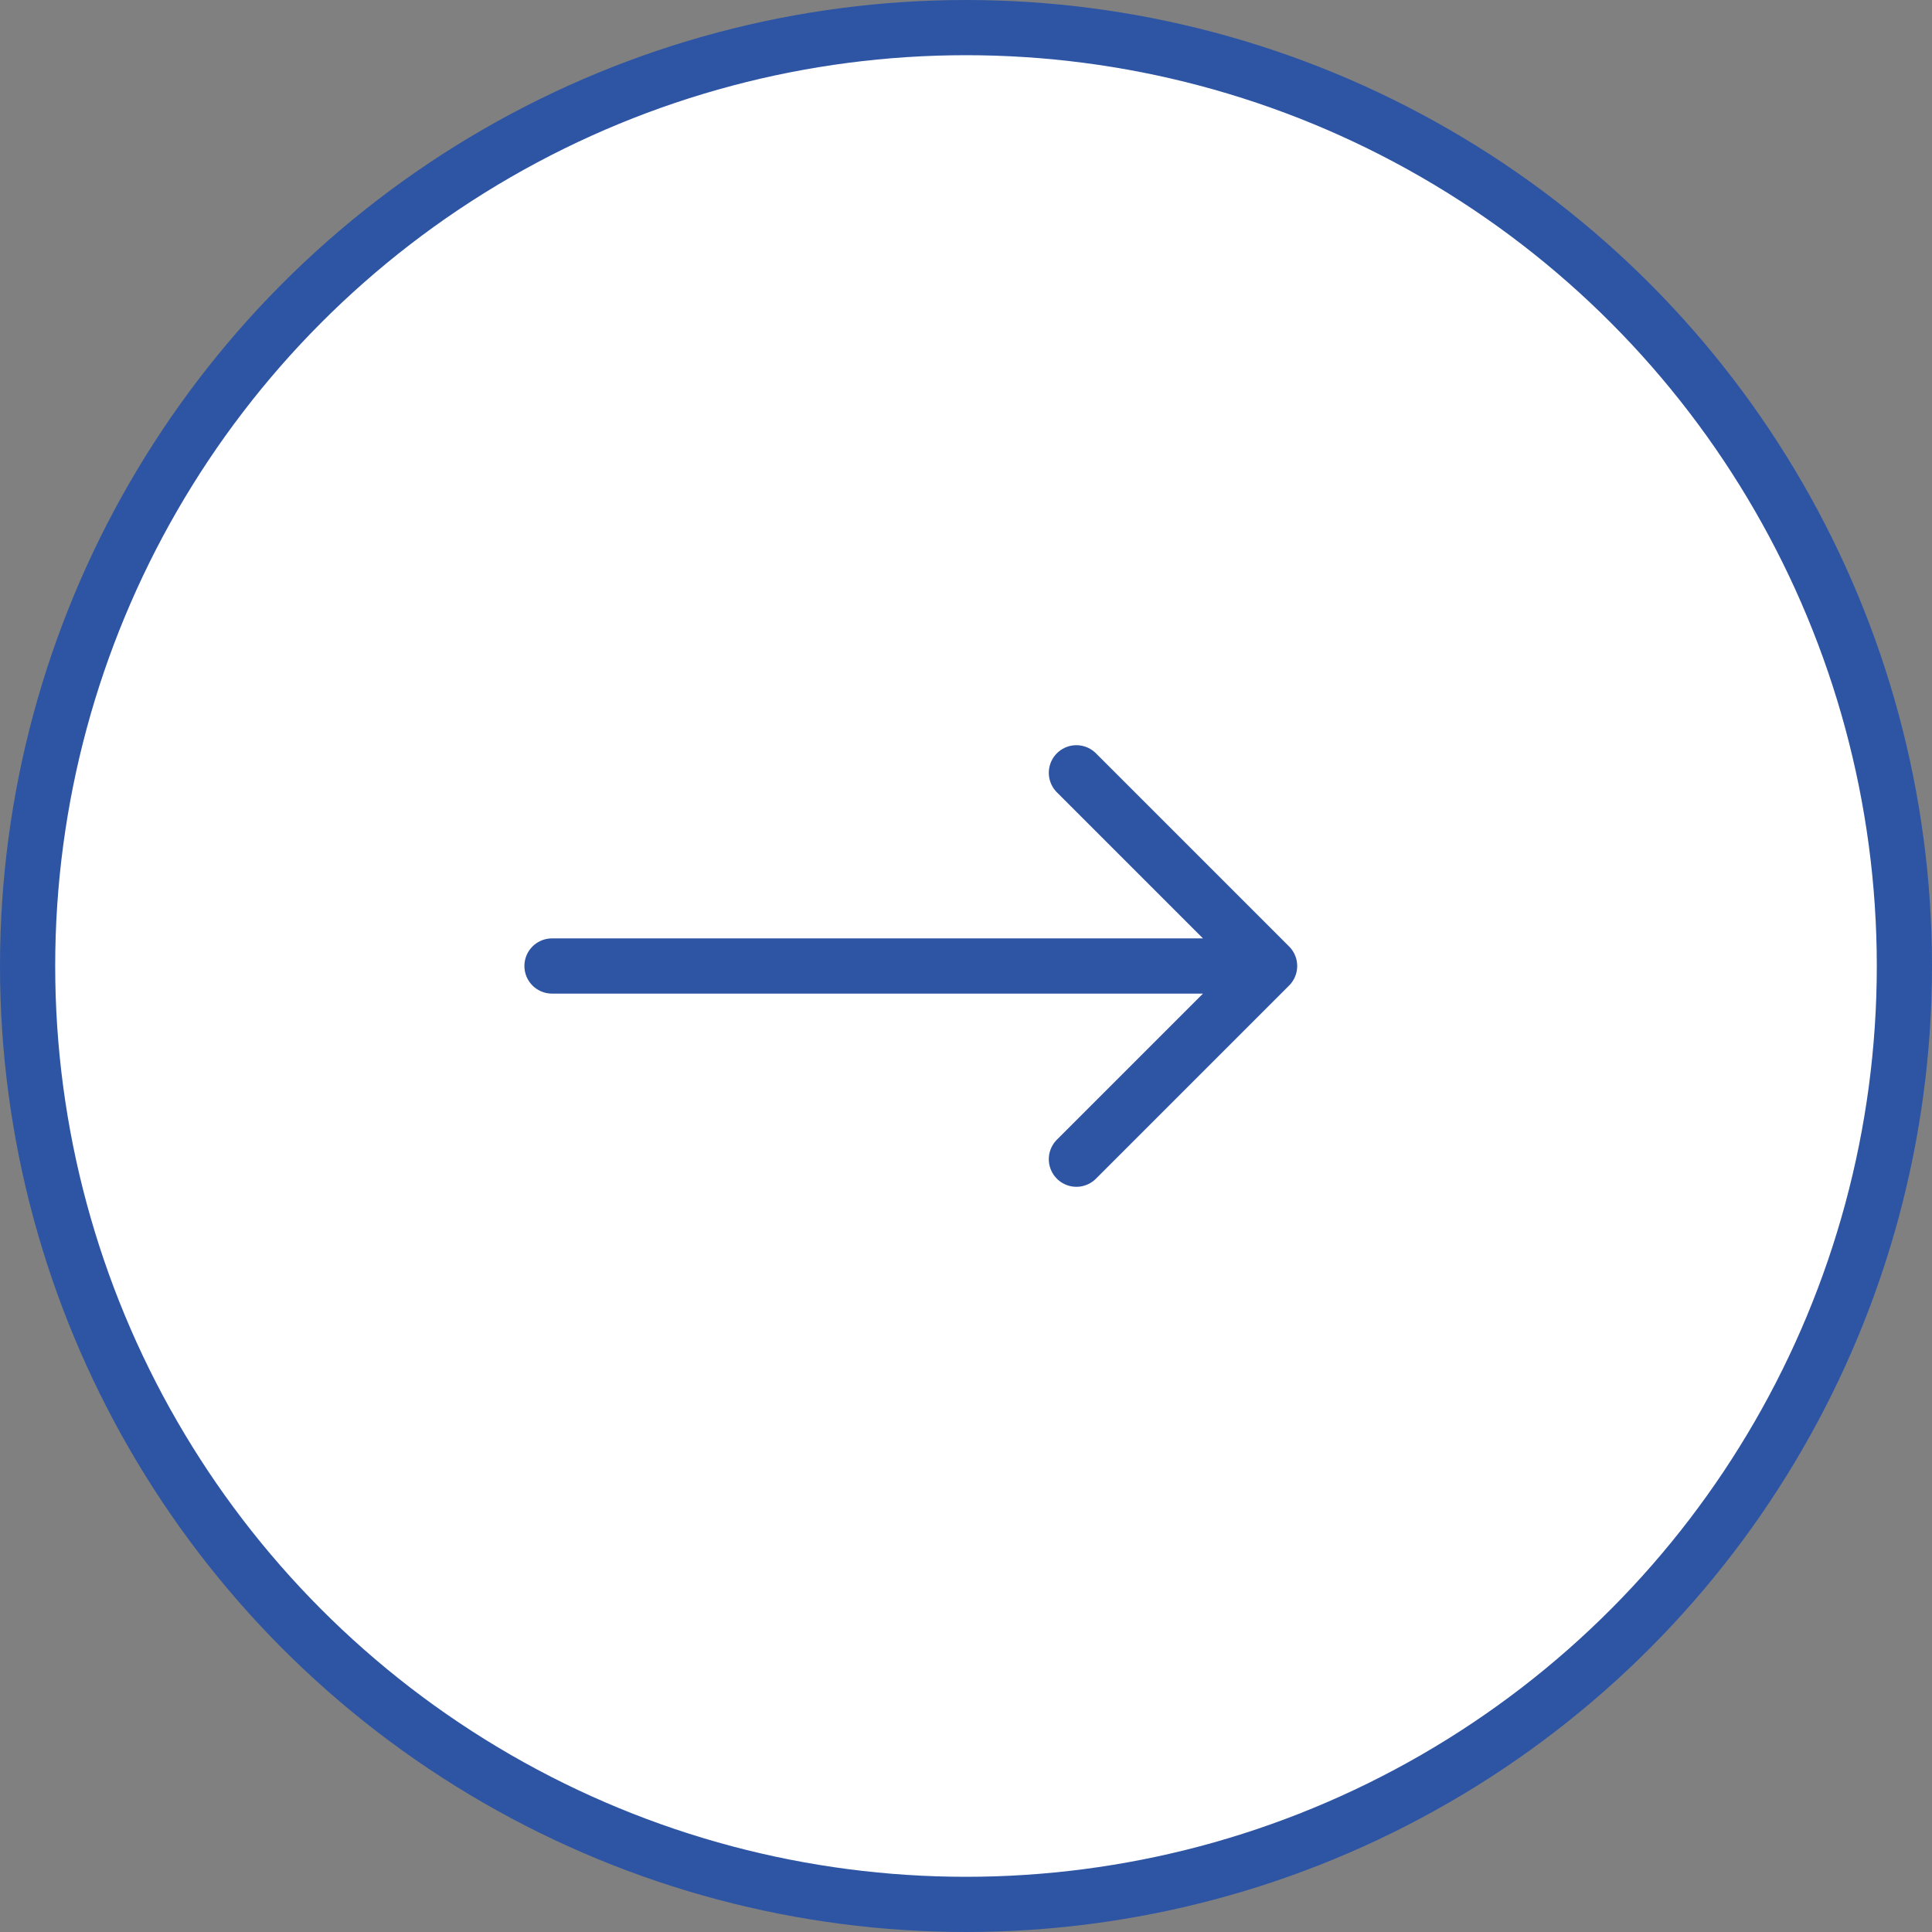 <svg width="35" height="35" viewBox="0 0 35 35" fill="none" xmlns="http://www.w3.org/2000/svg">
<rect x="0" y="0" width="35" height="35" fill="#808080" stroke="none"/>
<g id="Group 427320643">
<circle id="Ellipse 8" cx="17.5" cy="17.5" r="17" transform="rotate(180 17.5 17.5)" fill="white" stroke="#2E55A4"/>
<path id="Vector" d="M10 17.5L23 17.5M23 17.5L19.5 21M23 17.5L19.5 14" stroke="#2E55A4" stroke-linecap="round" stroke-linejoin="round"/>
</g>
</svg>
